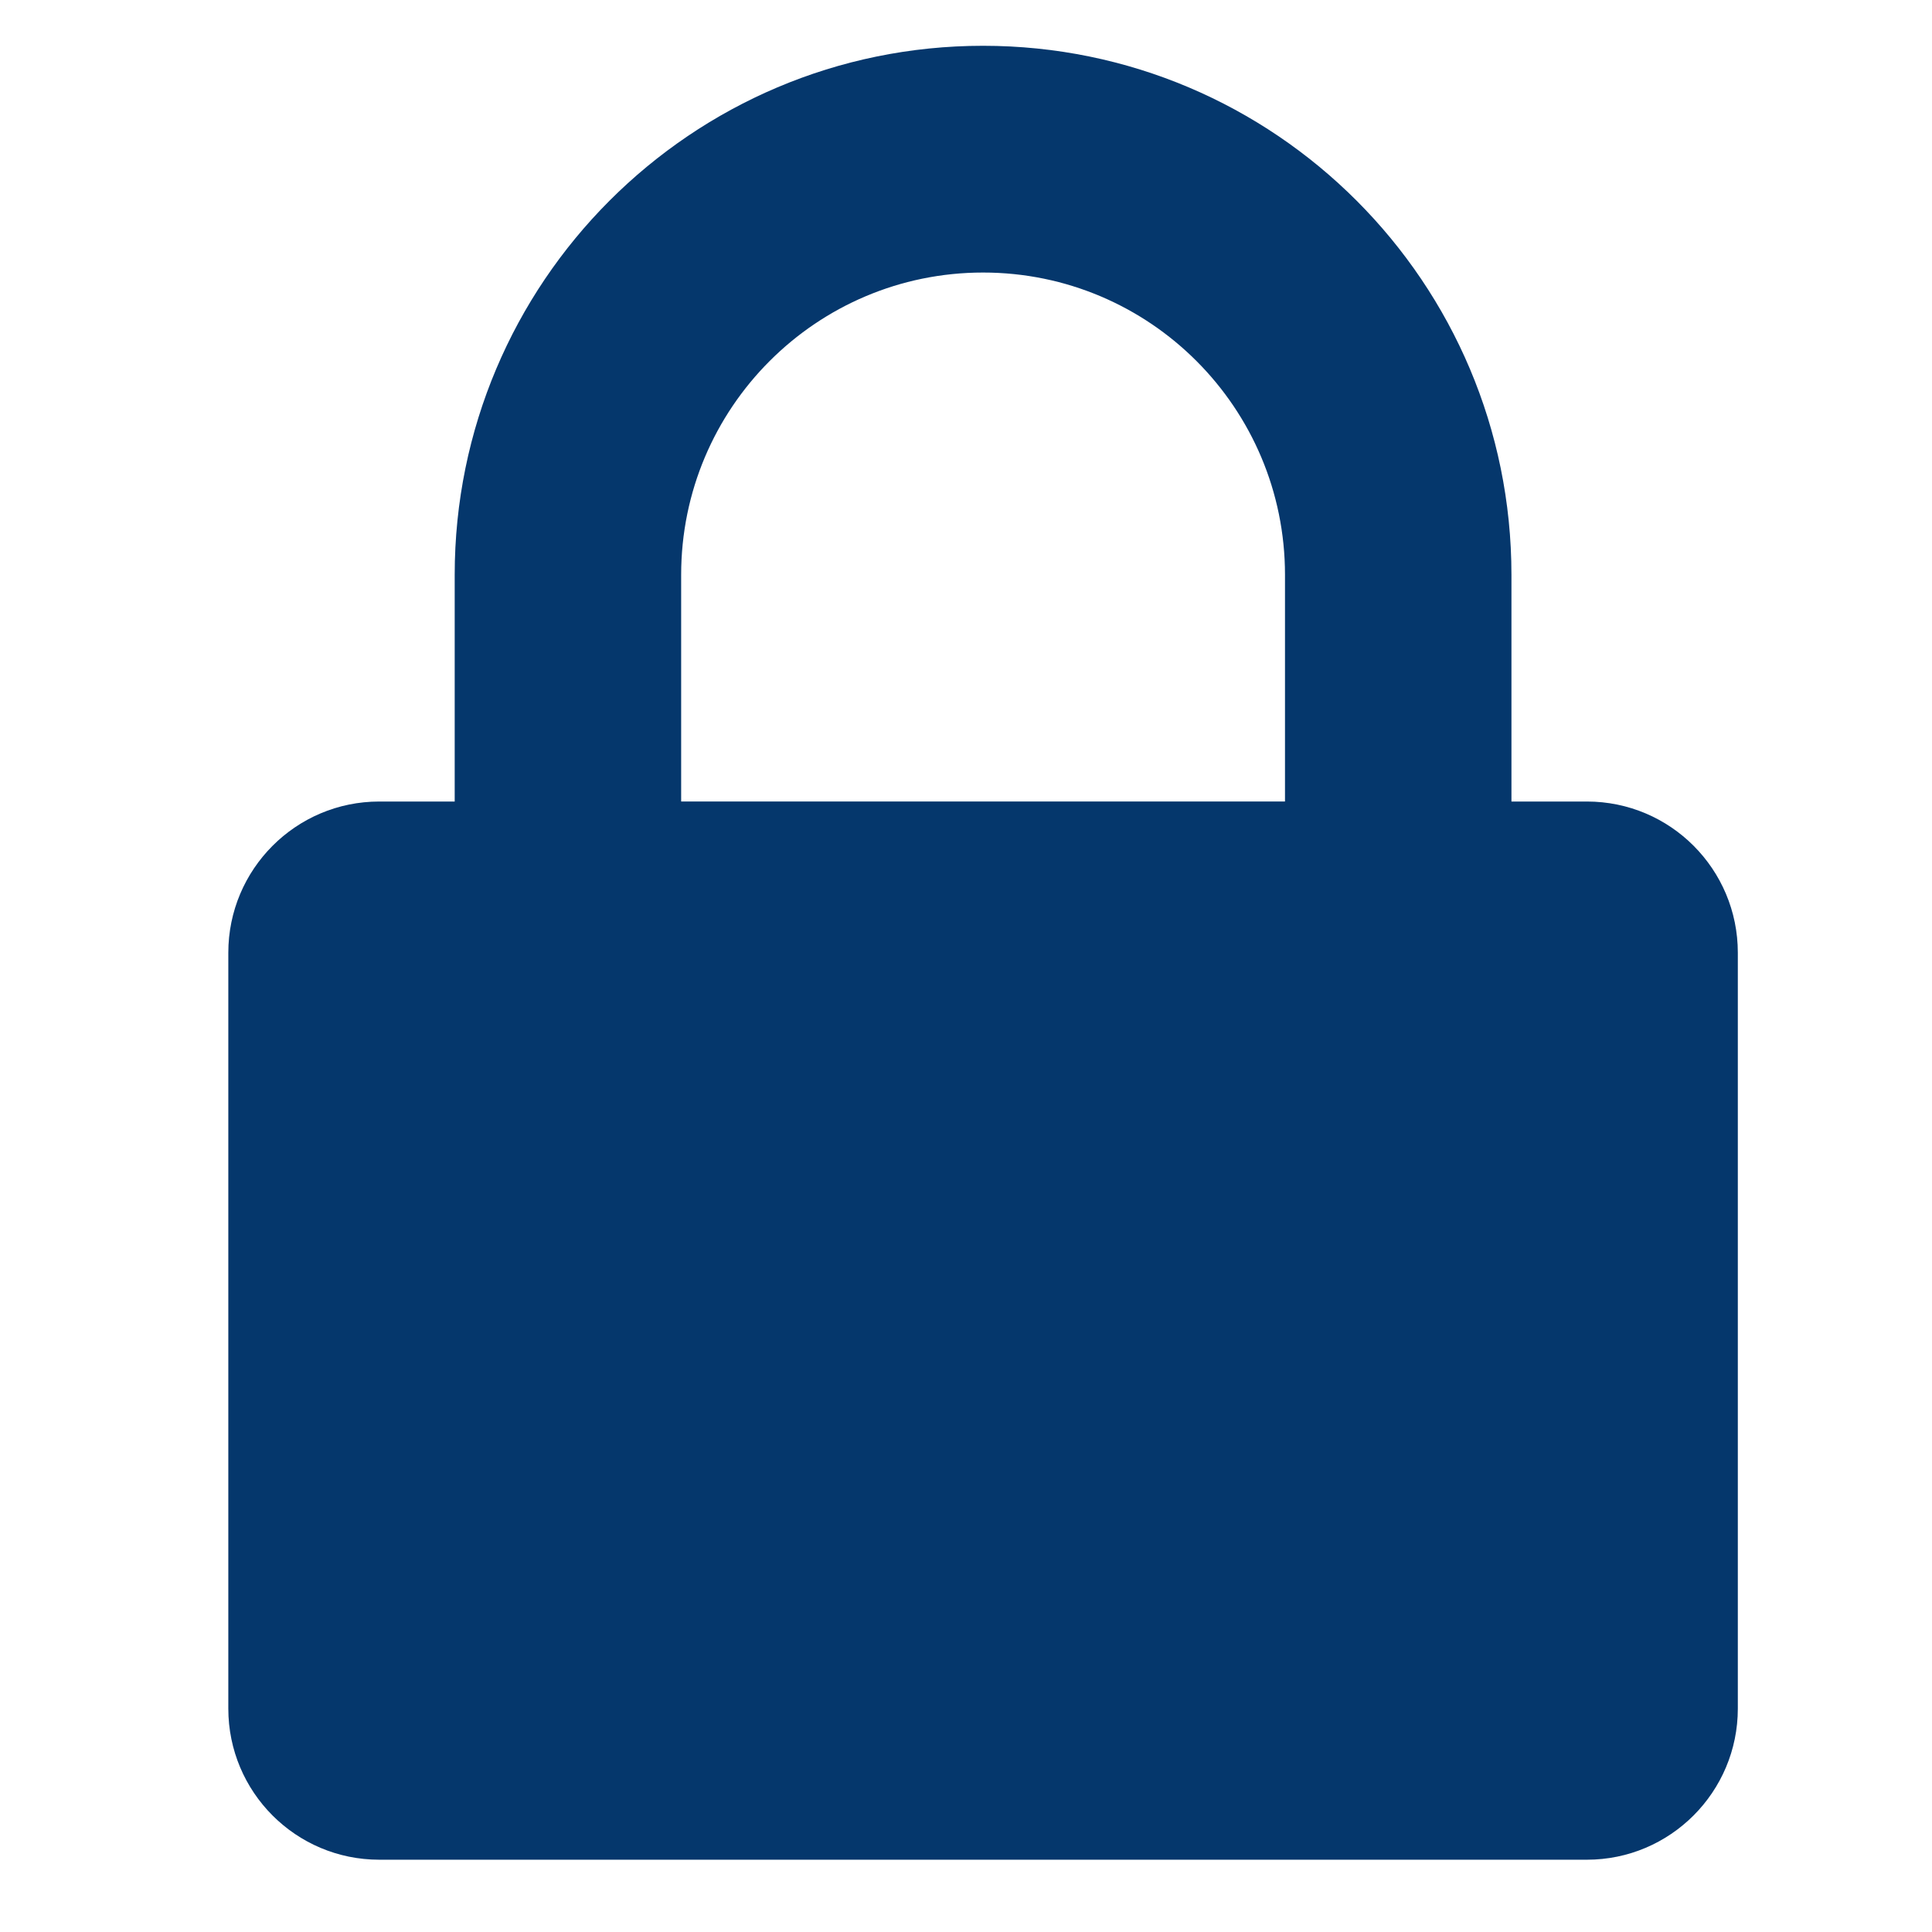 <?xml version="1.0" encoding="UTF-8" standalone="no"?>
<svg
   xmlns:dc="http://purl.org/dc/elements/1.1/"
   xmlns:cc="http://creativecommons.org/ns#"
   xmlns:rdf="http://www.w3.org/1999/02/22-rdf-syntax-ns#"
   xmlns:svg="http://www.w3.org/2000/svg"
   xmlns="http://www.w3.org/2000/svg"
   xmlns:sodipodi="http://sodipodi.sourceforge.net/DTD/sodipodi-0.dtd"
   xmlns:inkscape="http://www.inkscape.org/namespaces/inkscape"
   enable-background="new 0 0 500 500"
   height="600"
   id="Layer_1"
   version="1.1"
   viewBox="0 0 600 600"
   width="600"
   xml:space="preserve"
   inkscape:version="0.91 r13725"
   sodipodi:docname="lock.svg"><defs
     id="defs7" /><sodipodi:namedview
     pagecolor="#ffffff"
     bordercolor="#666666"
     borderopacity="1"
     objecttolerance="10"
     gridtolerance="10"
     guidetolerance="10"
     inkscape:pageopacity="0"
     inkscape:pageshadow="2"
     inkscape:window-width="1366"
     inkscape:window-height="704"
     id="namedview5"
     showgrid="false"
     inkscape:zoom="0.6675088"
     inkscape:cx="137.09266"
     inkscape:cy="358.15822"
     inkscape:window-x="0"
     inkscape:window-y="27"
     inkscape:window-maximized="1"
     inkscape:current-layer="Layer_1" /><path
     id="path4134"
     d="m 492.831,577.551 -375.055,0 c -25.898,0 -46.87,-21.019 -46.87,-46.94 l 0,-234.726 c 0,-25.922 20.995,-46.964 46.87,-46.964 l 23.435,0 0,-70.399 c 0,-90.738 73.472,-164.303 164.092,-164.303 90.62,0 164.092,73.566 164.092,164.303 l 0,70.399 23.435,0 c 25.898,0 46.87,21.019 46.87,46.964 l 0,234.726 c 0,25.898 -20.995,46.94 -46.87,46.94 z M 399.067,178.521 c 0,-51.843 -41.991,-93.881 -93.764,-93.881 -51.773,0 -93.764,42.038 -93.764,93.881 l 0,70.399 187.527,0 0,-70.399 z"
     inkscape:connector-curvature="0"
     style="clip-rule:evenodd;fill:#05376c;fill-opacity:1;fill-rule:evenodd" /></svg>